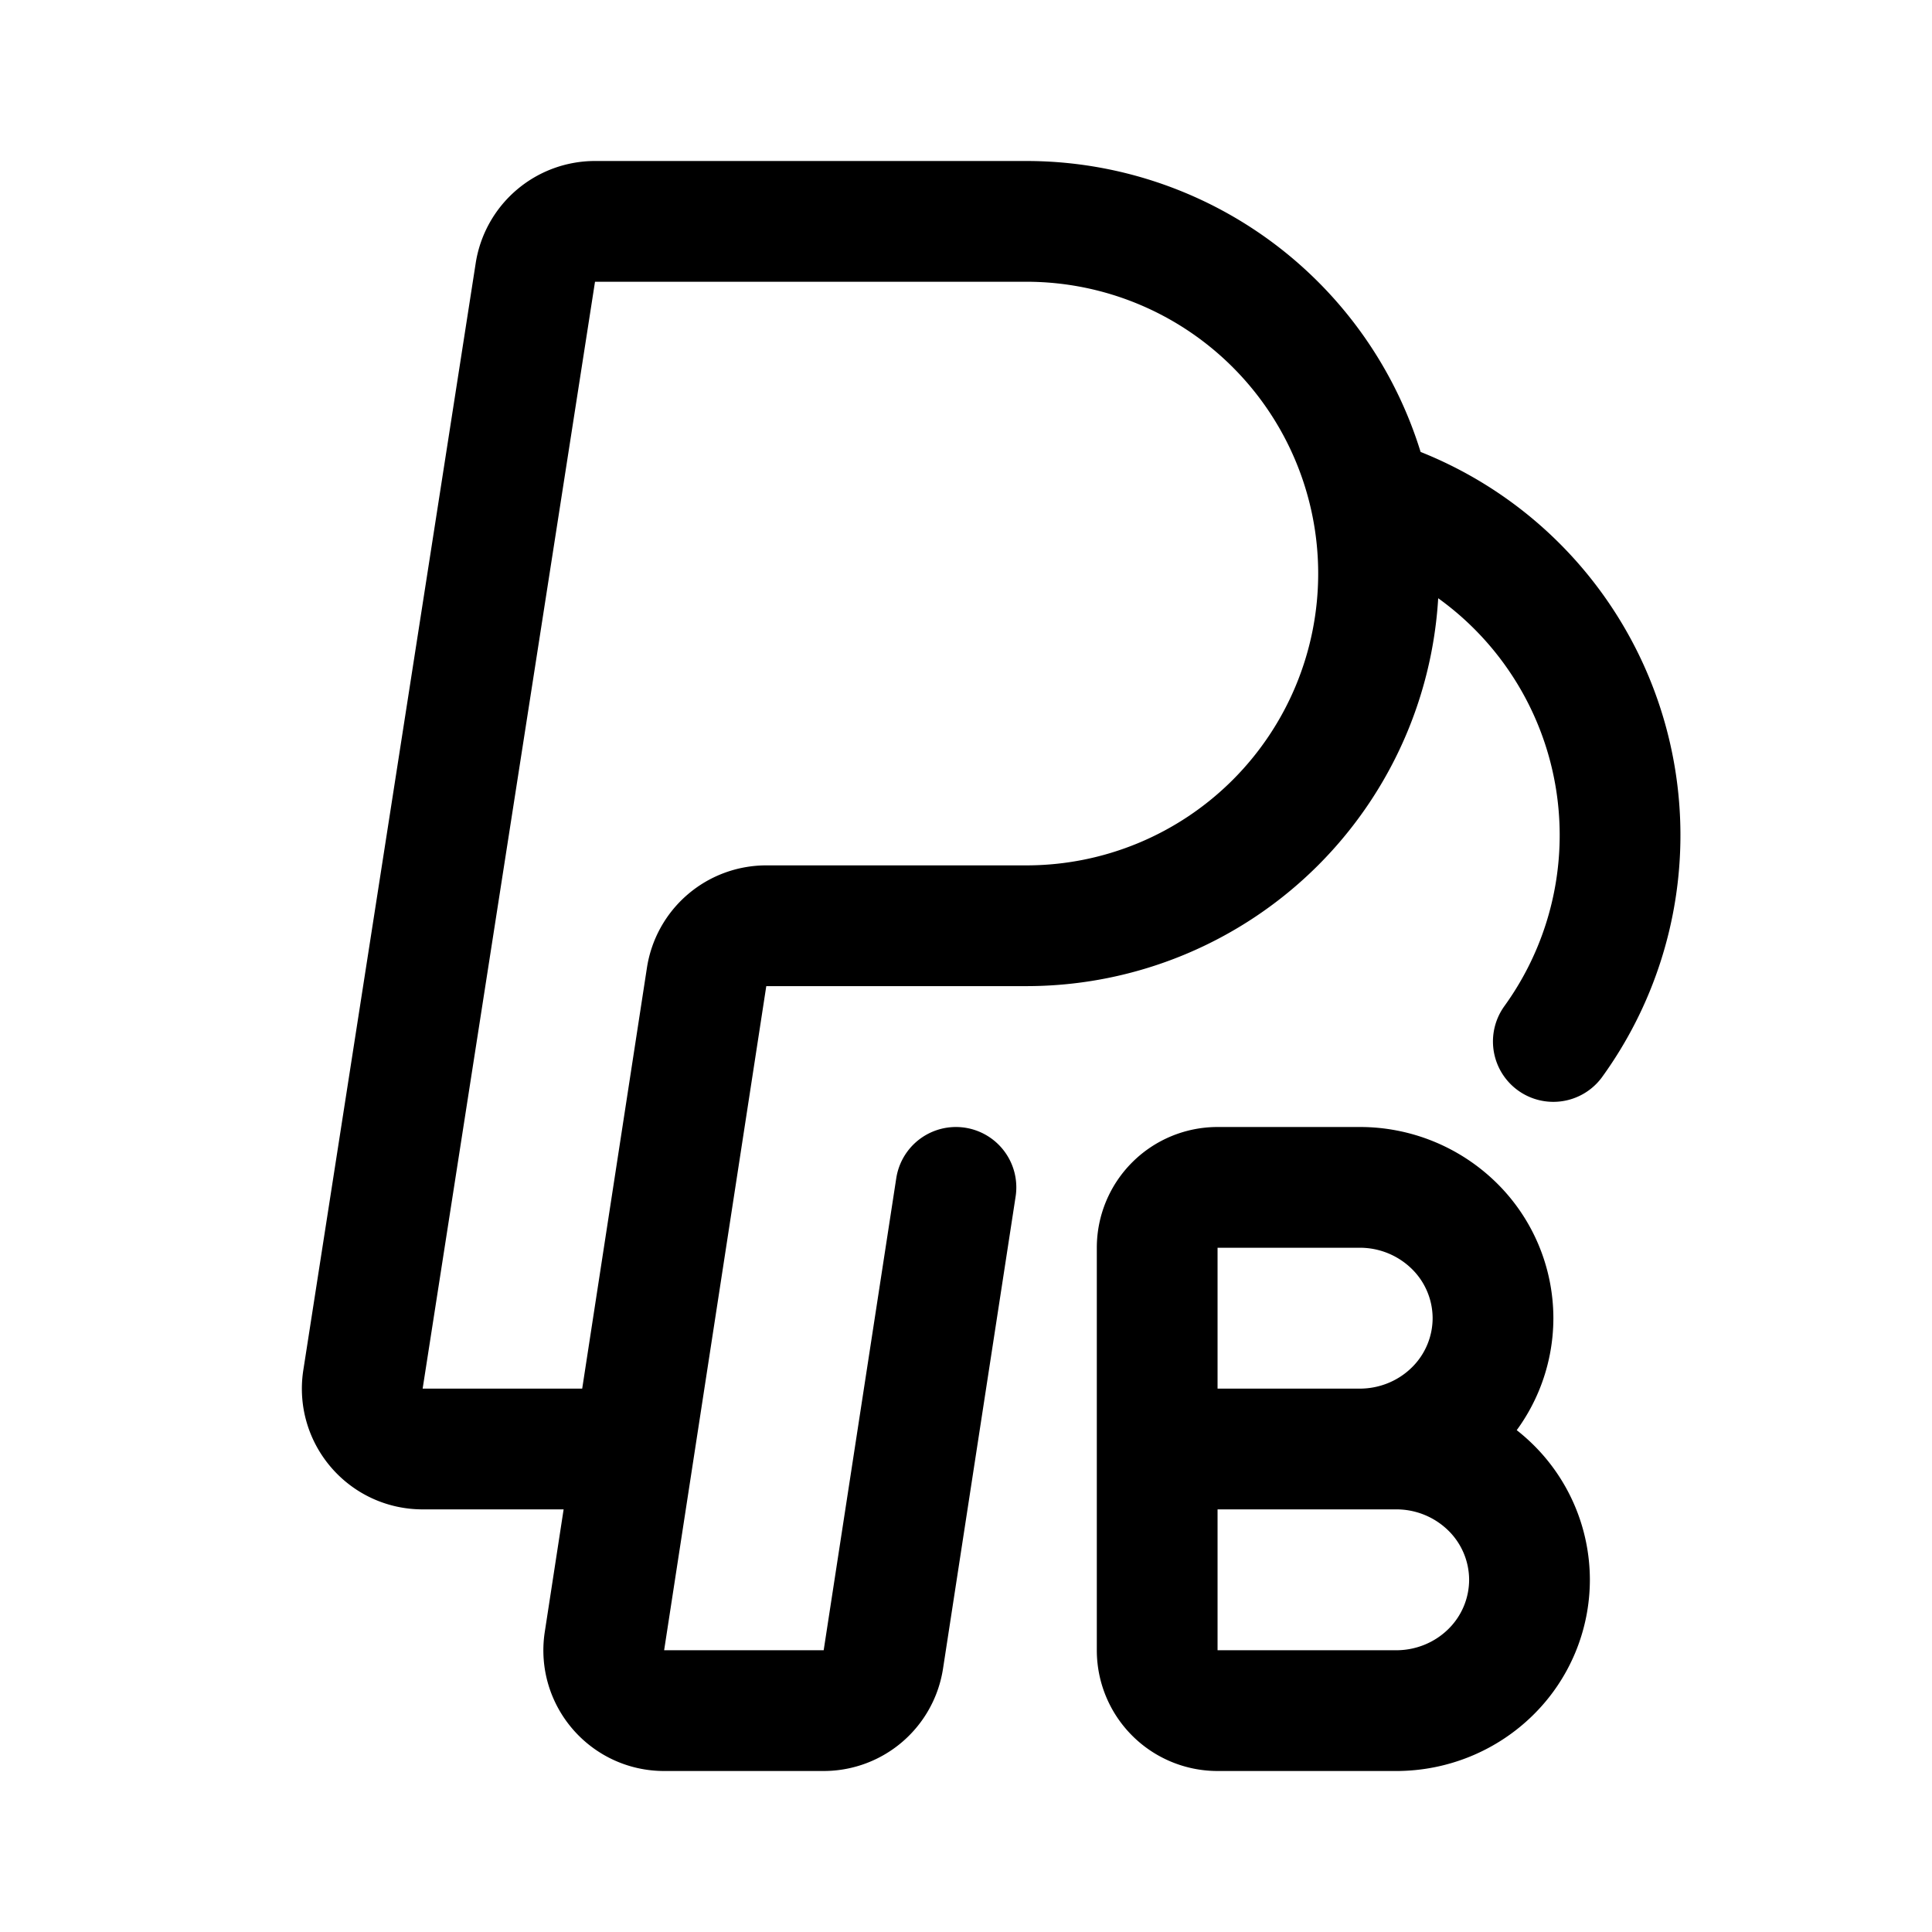 <svg width="192" height="192" fill="none" xmlns="http://www.w3.org/2000/svg"><path d="M102 92a35 35 0 1 0 0-70m34.815 27.713a35 35 0 0 1 17.553 53.787M101.997 22H59.133a6 6 0 0 0-5.93 5.077l-17.13 110C35.506 140.715 38.319 144 42 144h20.994m39.008-52h-25.85a6 6 0 0 0-5.93 5.088l-10.152 66C59.511 166.722 62.323 170 66 170h15.857a6 6 0 0 0 5.93-5.088L95 118m40.132 26c3.512 0 6.88-1.37 9.363-3.808a12.88 12.88 0 0 0 3.878-9.192 12.88 12.88 0 0 0-3.878-9.192 13.366 13.366 0 0 0-9.363-3.808m3.628 52c3.511 0 6.879-1.37 9.362-3.808A12.88 12.88 0 0 0 152 157a12.88 12.88 0 0 0-3.878-9.192A13.366 13.366 0 0 0 138.76 144M115 144h23.941m0 26H121a6 6 0 0 1-6-6v-40a6 6 0 0 1 6-6h14.314" stroke="#000" stroke-width="12" stroke-linecap="round" stroke-linejoin="round"/></svg>